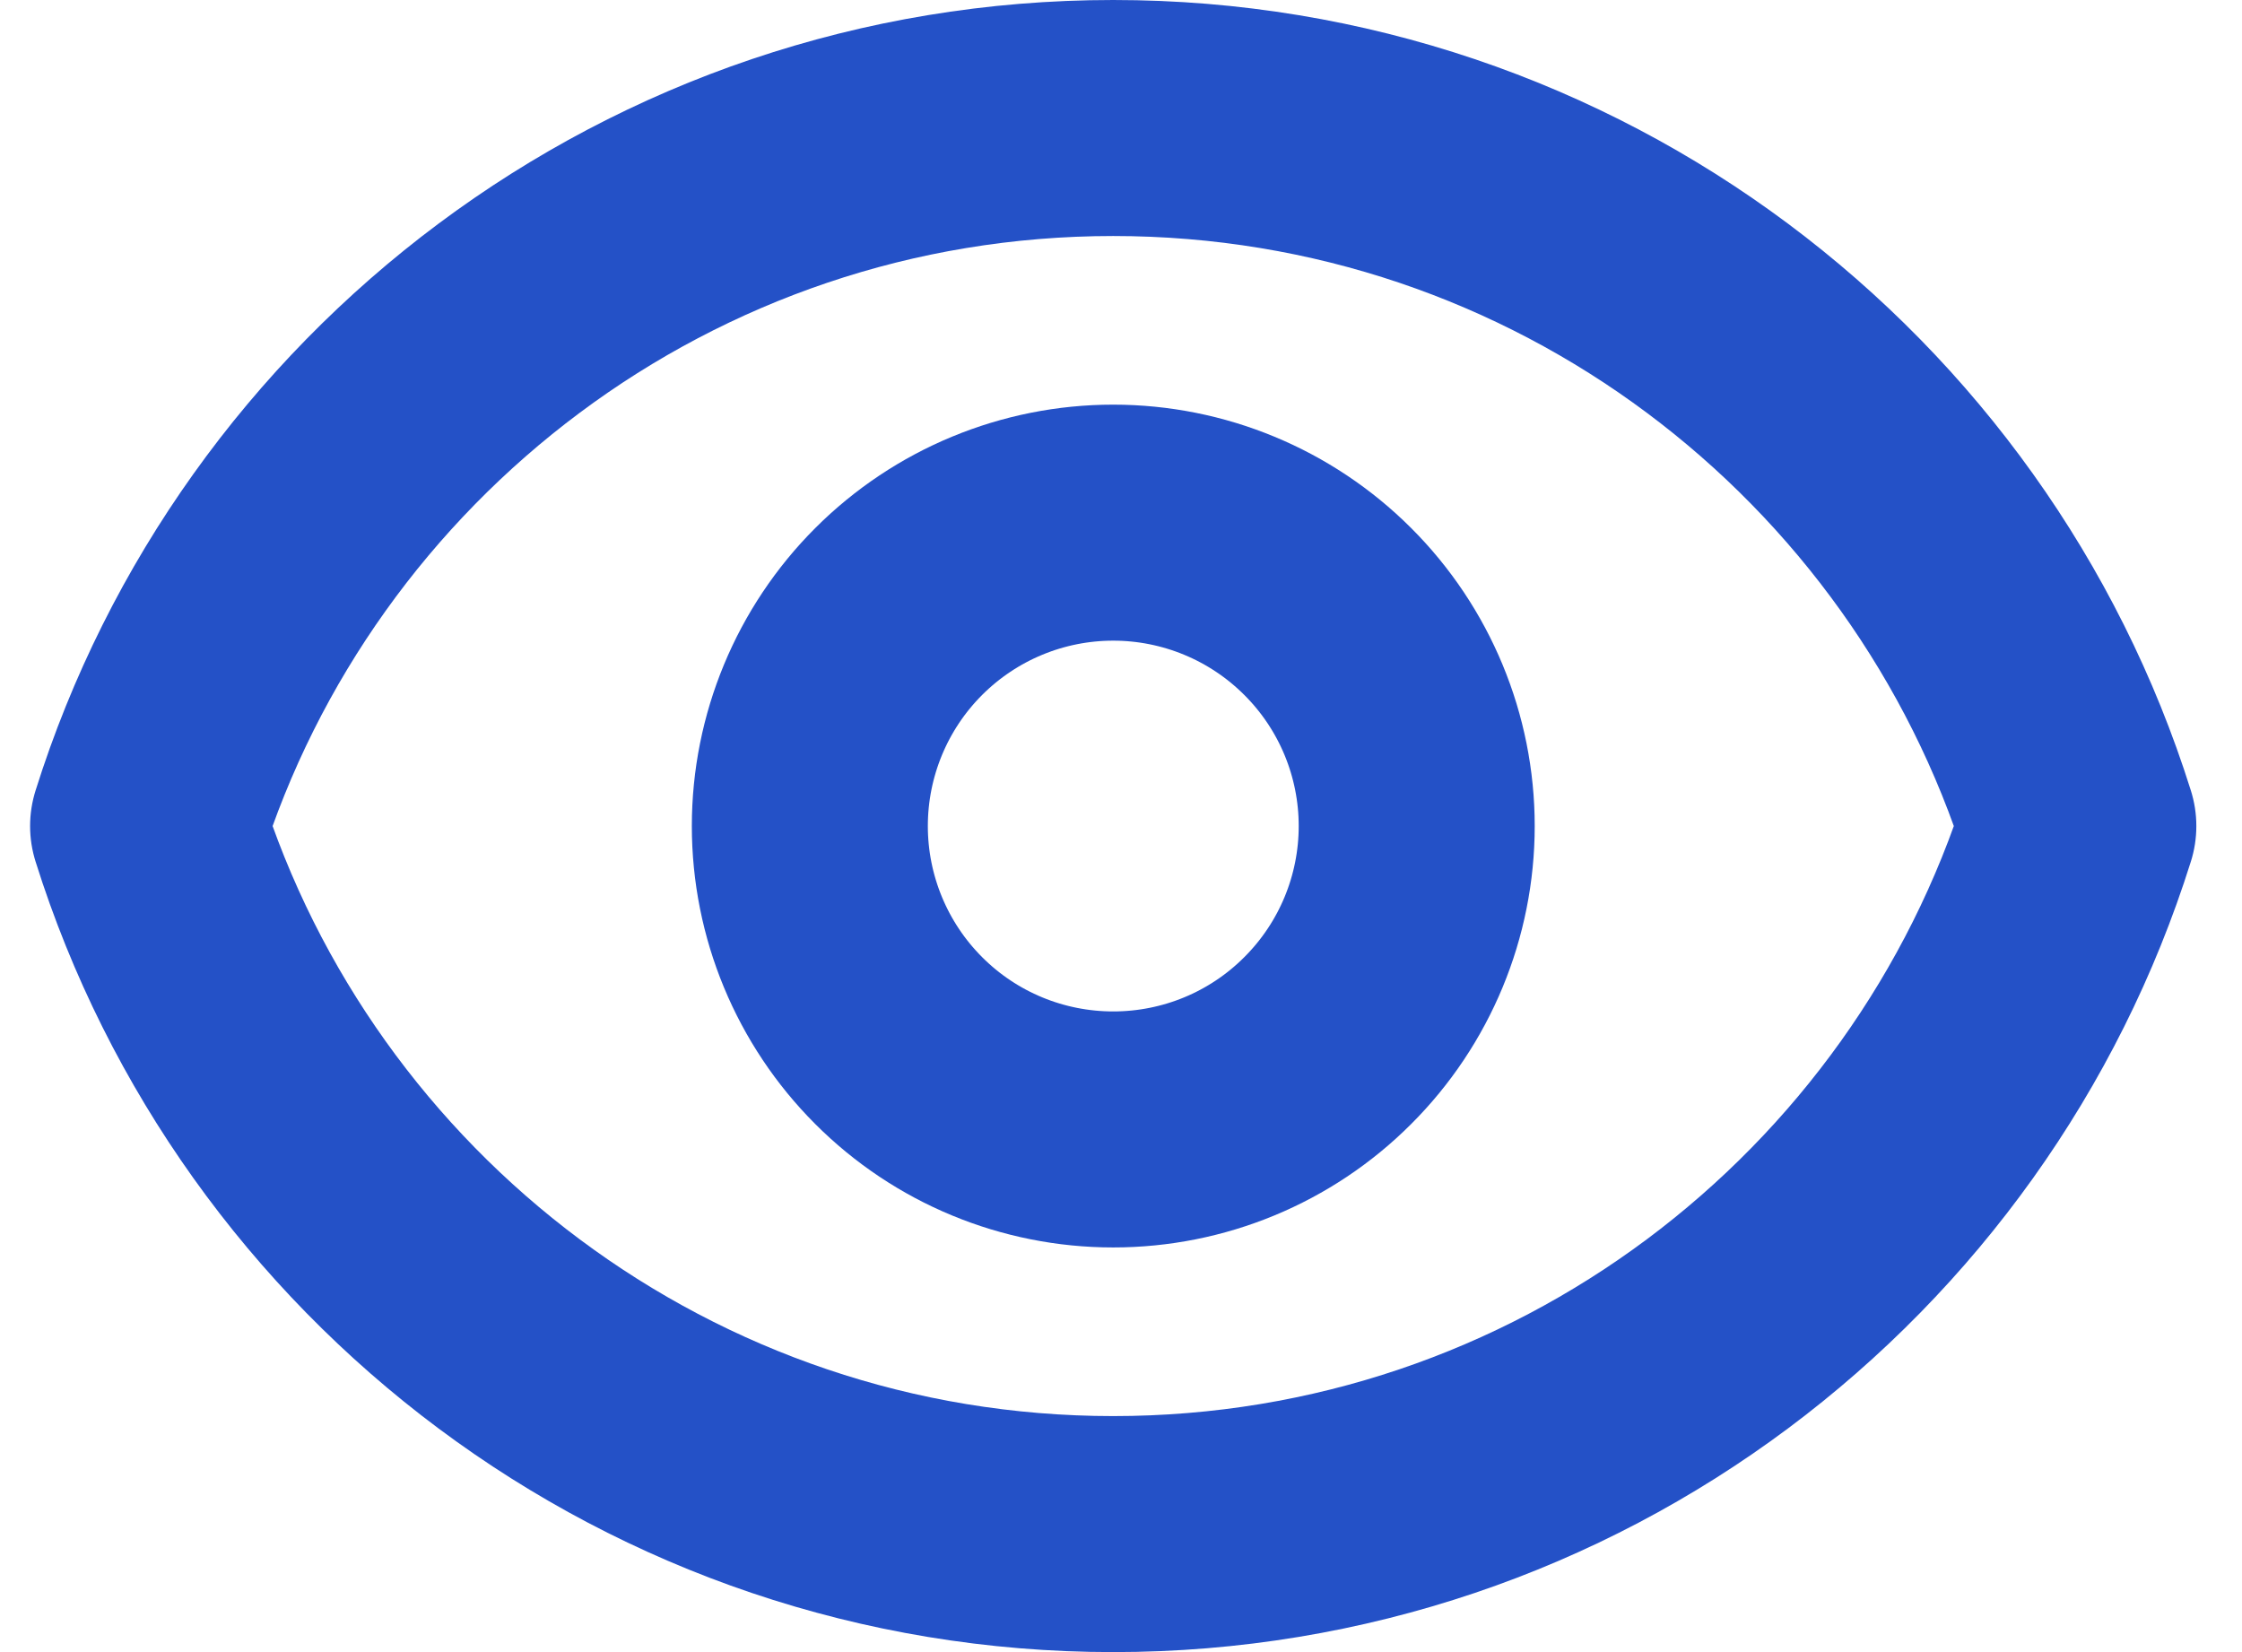 <svg width="19" height="14" viewBox="0 0 19 14" fill="none" xmlns="http://www.w3.org/2000/svg">
<path d="M12.006 7C12.006 7.682 11.735 8.336 11.252 8.818C10.77 9.301 10.116 9.571 9.434 9.571C8.752 9.571 8.098 9.301 7.616 8.818C7.134 8.336 6.863 7.682 6.863 7C6.863 6.318 7.134 5.664 7.616 5.182C8.098 4.7 8.752 4.429 9.434 4.429C10.116 4.429 10.77 4.7 11.252 5.182C11.735 5.664 12.006 6.318 12.006 7V7Z" stroke="#2451C7" stroke-width="2" stroke-linecap="round" stroke-linejoin="round"/>
<path d="M1.255 7C2.347 3.523 5.597 1 9.434 1C13.273 1 16.521 3.523 17.613 7C16.521 10.477 13.273 13 9.434 13C5.597 13 2.347 10.477 1.255 7V7Z" stroke="#2451C7" stroke-width="2" stroke-linecap="round" stroke-linejoin="round"/>
</svg>
